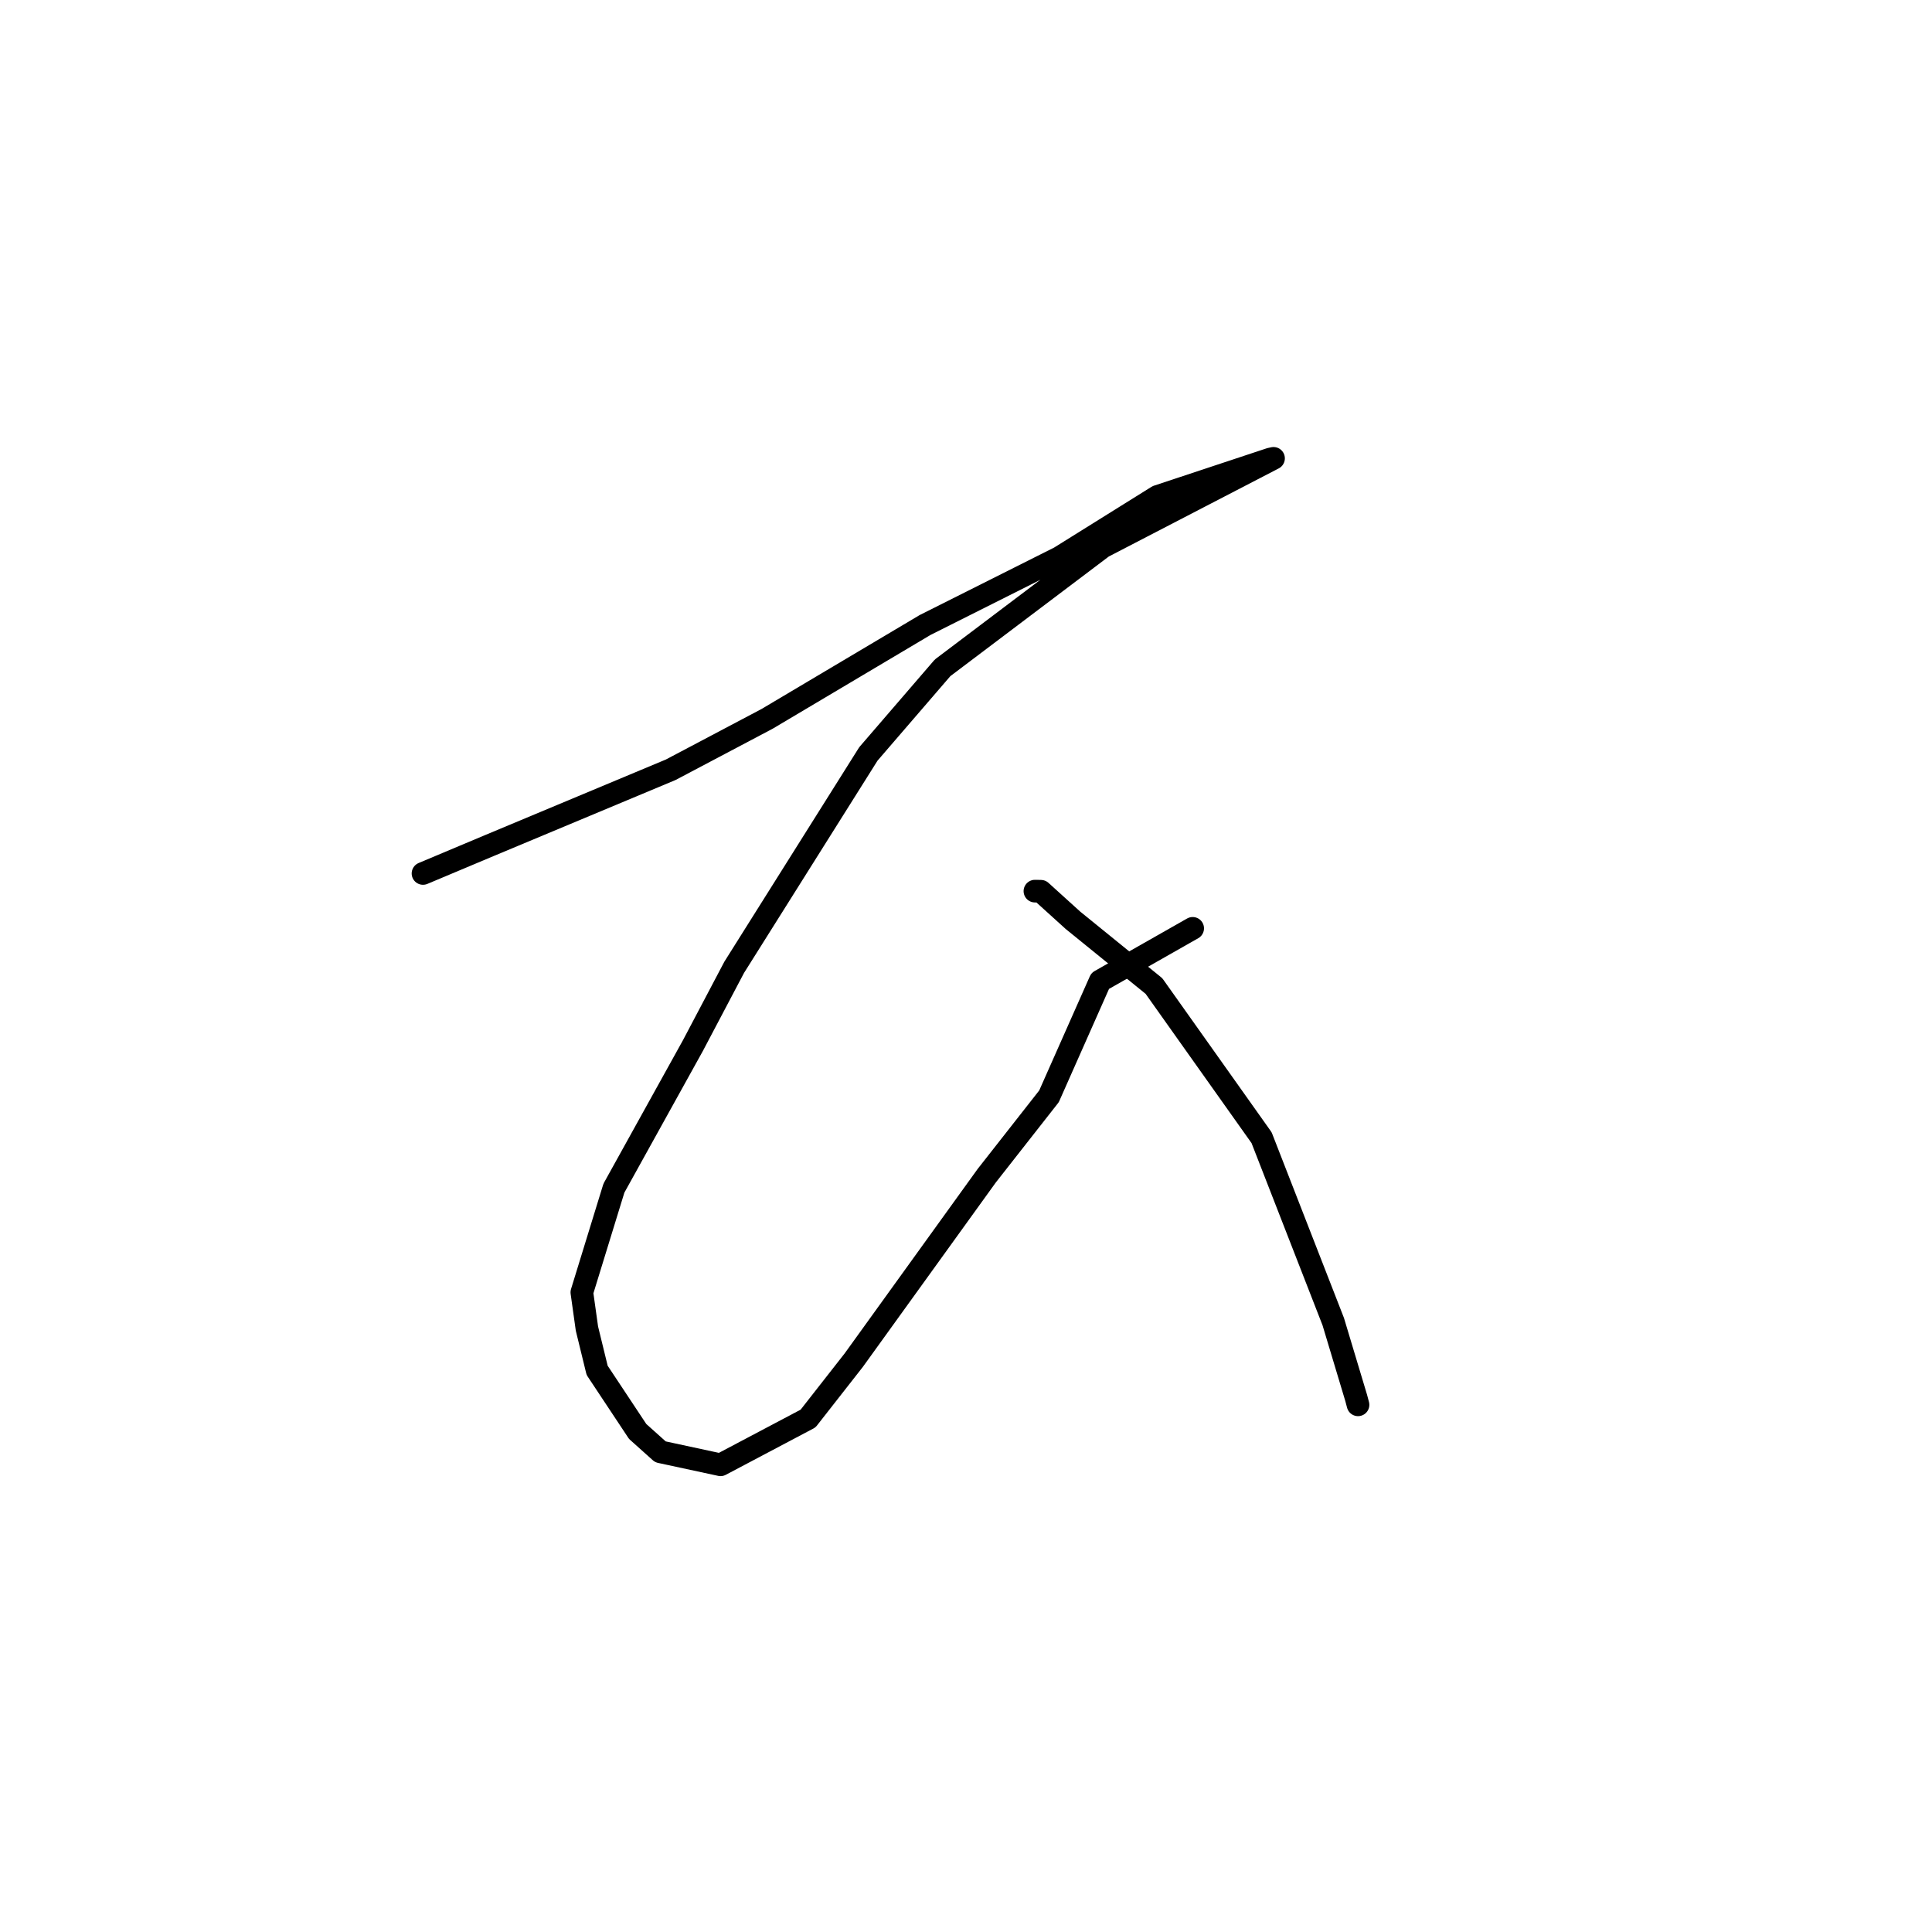 <?xml version="1.0" standalone="no"?>
    <svg width="256" height="256" xmlns="http://www.w3.org/2000/svg" version="1.1">
    <polyline stroke="black" stroke-width="3" stroke-linecap="round" fill="transparent" stroke-linejoin="round" points="56.05 115.738 64.808 112.057 88.875 101.997 101.642 95.254 122.577 82.818 140.417 73.862 153.368 65.782 168.294 60.834 168.706 60.744 168.748 60.735 168.75 60.734 146.118 72.467 124.898 88.489 115.066 99.898 97.285 128.172 91.806 138.563 81.346 157.437 77.099 171.245 77.772 176.045 79.123 181.576 84.494 189.677 87.505 192.375 95.475 194.093 107.071 187.964 113.119 180.238 130.741 155.796 138.999 145.267 145.78 129.975 156.923 123.644 158.037 123.011 " />
        <polyline stroke="black" stroke-width="3" stroke-linecap="round" fill="transparent" stroke-linejoin="round" points="137.132 118.08 137.923 118.095 142.186 121.956 152.908 130.658 167.167 150.752 176.662 175.12 179.698 185.219 179.945 186.147 " />
        </svg>